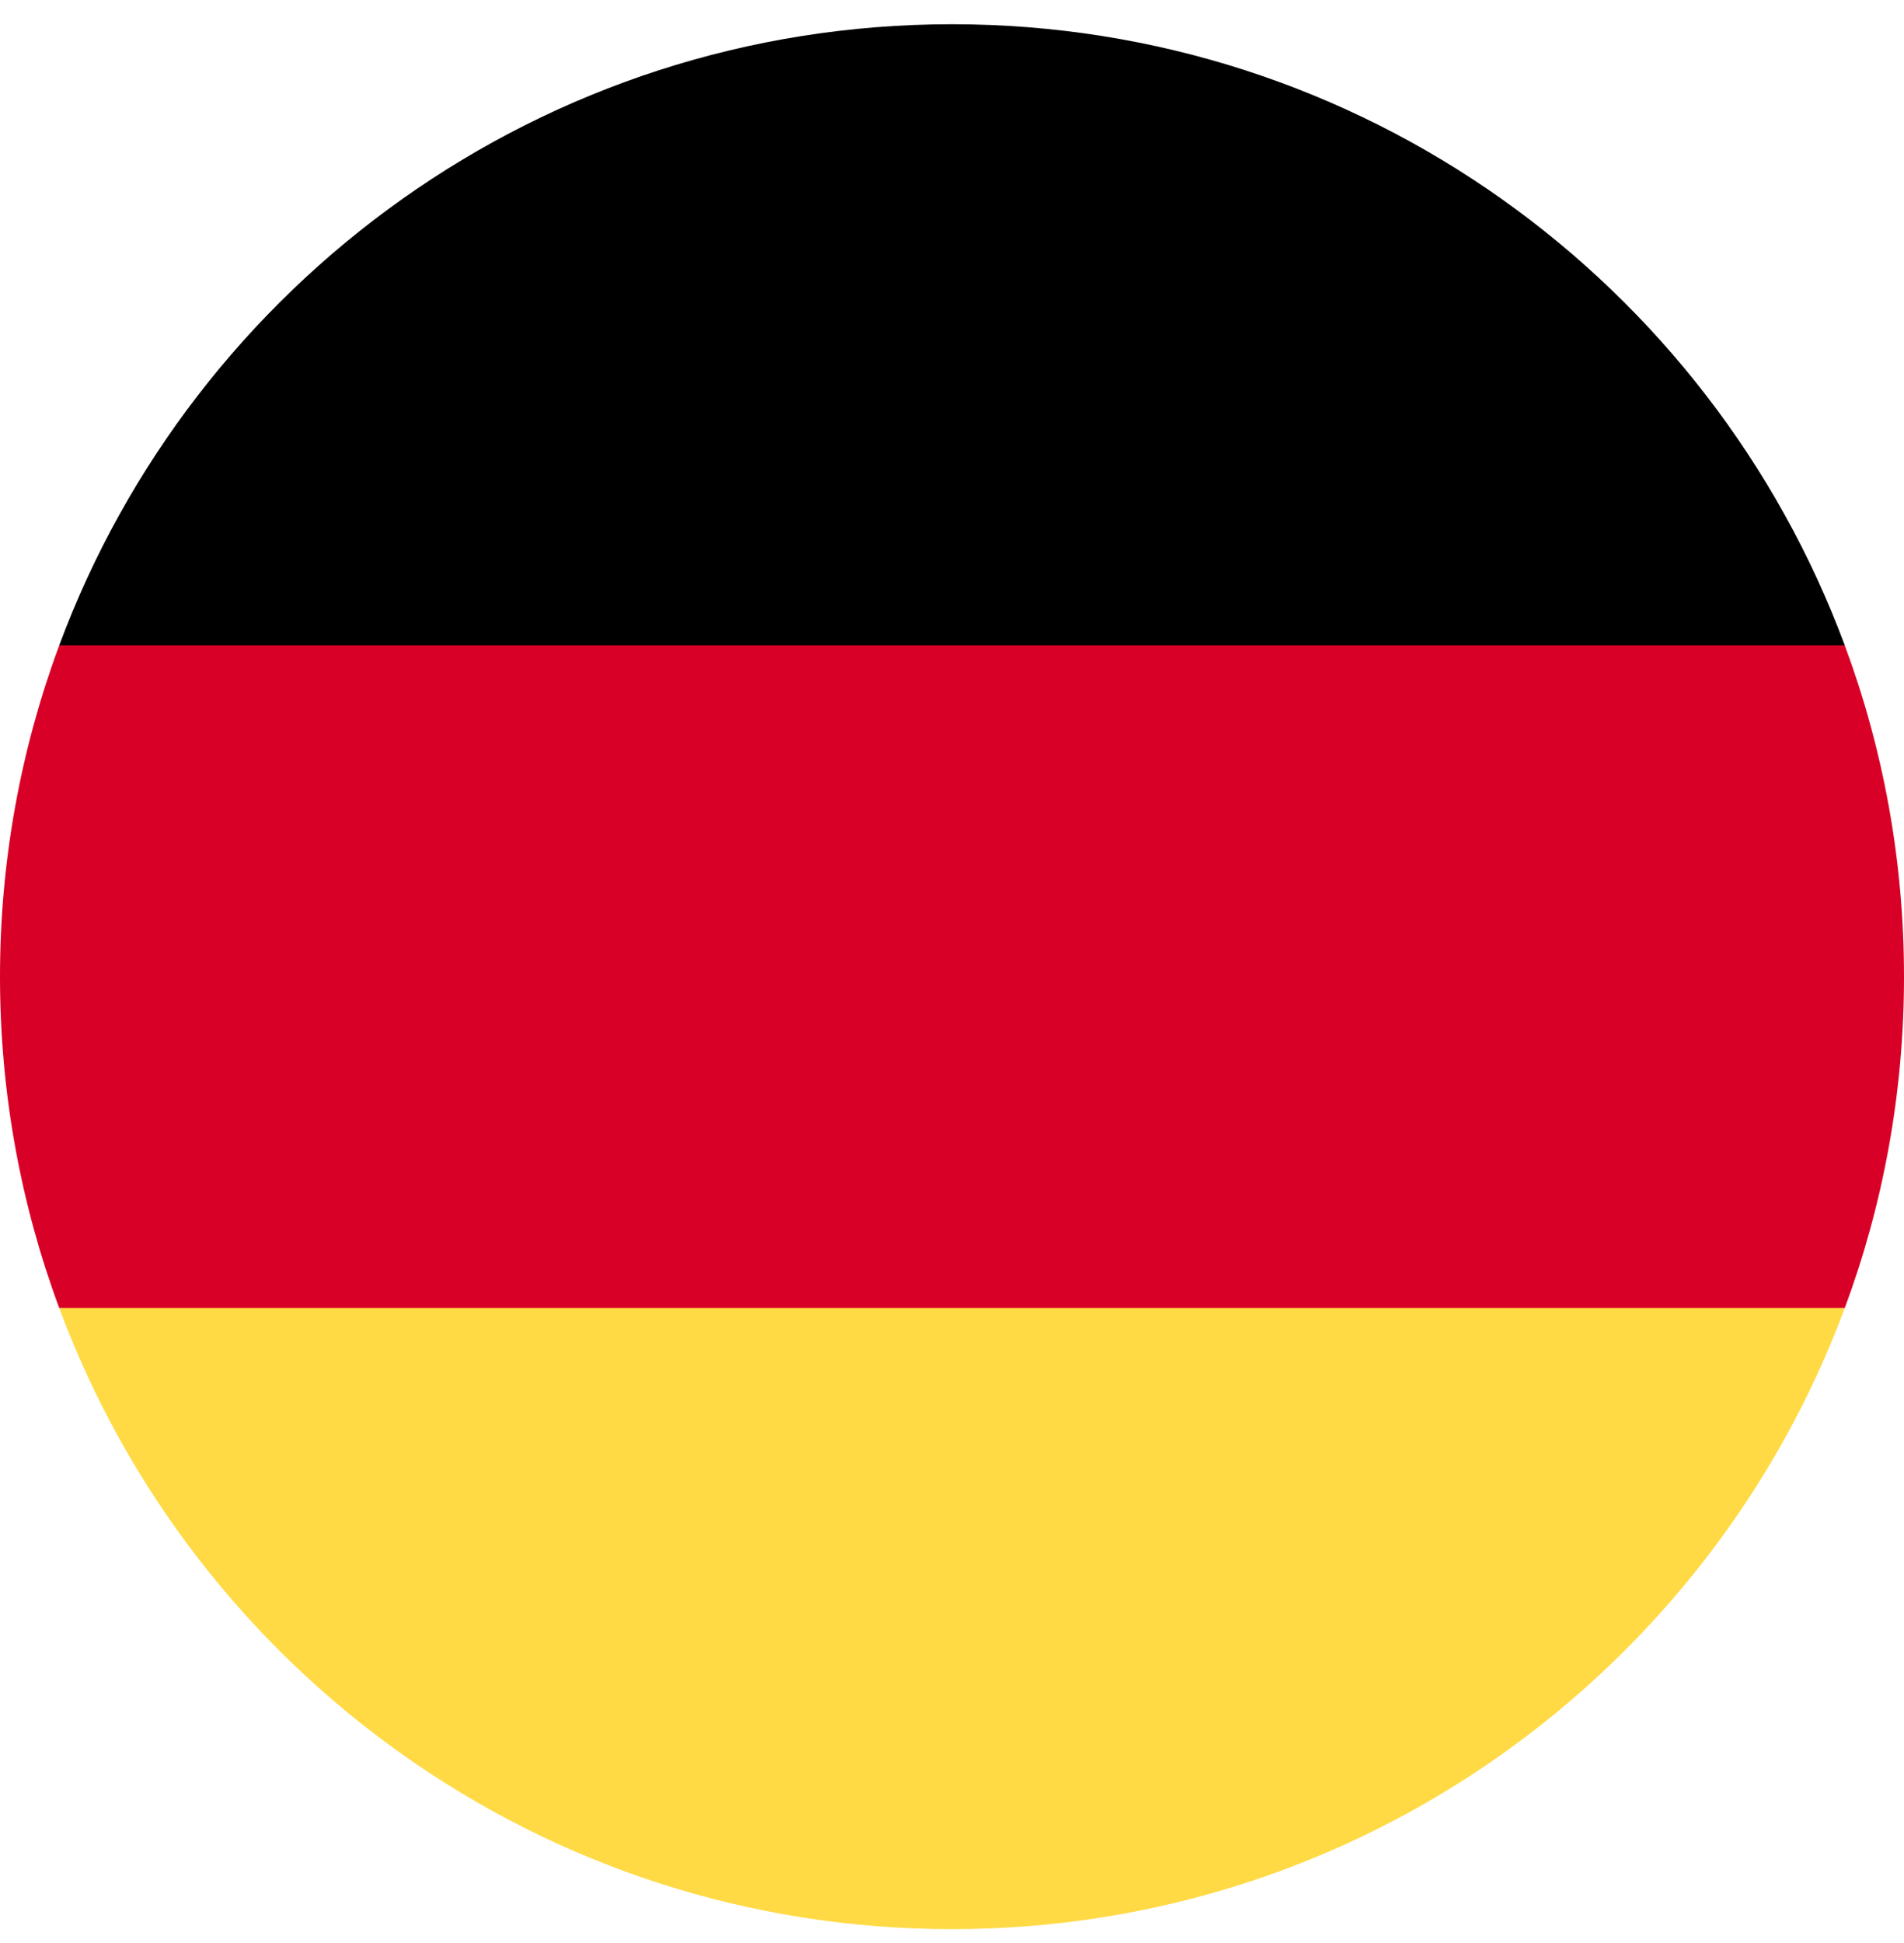 <svg width="50" height="51" viewBox="0 0 50 51" fill="none" xmlns="http://www.w3.org/2000/svg">
<g clip-path="url(#clip0_424_904)">
<path d="M1.555 34.332C5.087 43.852 14.251 50.636 25 50.636C35.749 50.636 44.913 43.852 48.445 34.332L25 32.158L1.555 34.332Z" fill="#FFDA44"/>
<path d="M25 0.636C14.251 0.636 5.087 7.421 1.555 16.941L25 19.115L48.445 16.941C44.913 7.421 35.749 0.636 25 0.636Z" fill="black"/>
<path d="M1.555 16.941C0.55 19.649 0 22.578 0 25.636C0 28.694 0.55 31.624 1.555 34.332H48.445C49.45 31.624 50 28.694 50 25.636C50 22.578 49.45 19.649 48.445 16.941H1.555Z" fill="#D80027"/>
</g>
<defs>
<clipPath id="clip0_424_904">
<rect width="50" height="50" fill="white" transform="translate(0 0.636)"/>
</clipPath>
</defs>
</svg>
